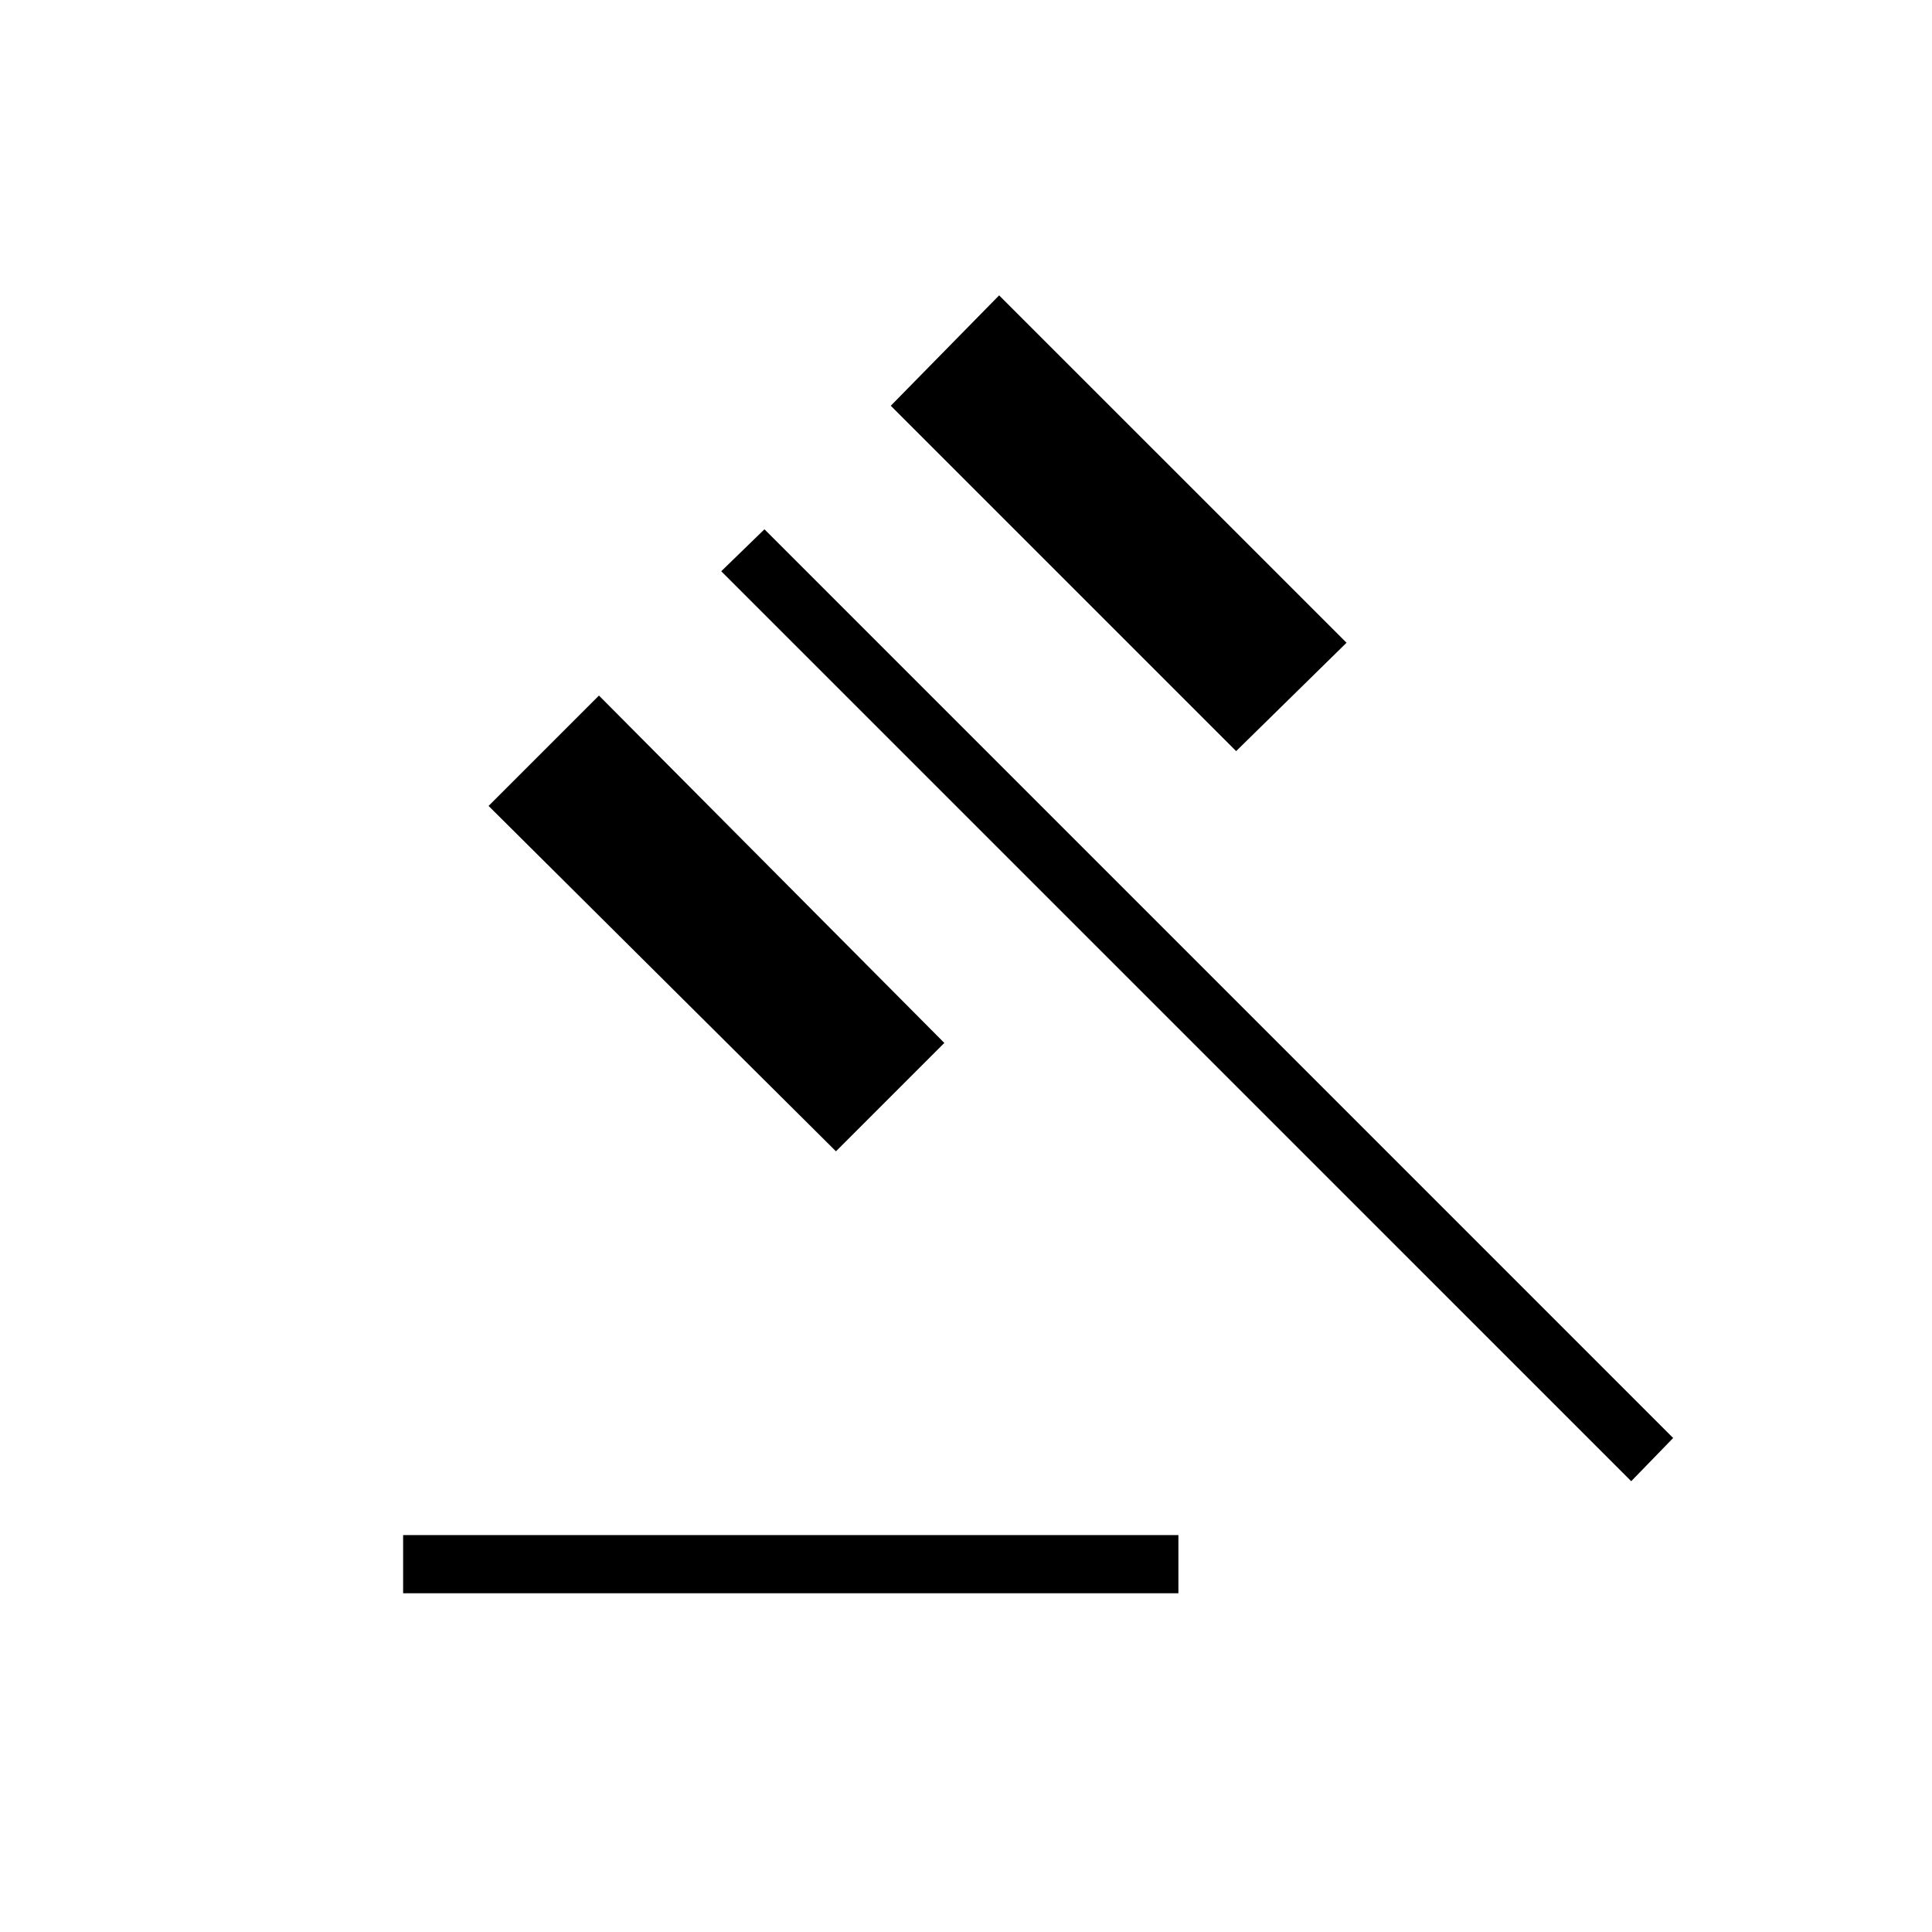 <svg xmlns="http://www.w3.org/2000/svg" height="20" viewBox="0 -960 960 960" width="20"><path d="M200.31-168.31v-28.92h385.23v28.92H200.31Zm215.07-219.61L242.77-559.54l54.85-54.84 171.61 172.61-53.85 53.85Zm198.85-198.85L442.62-758.38l53.84-54.85 172.62 172.61-54.85 53.85ZM810.54-224 358.38-676.15 379.85-697l451.53 451.54L810.54-224Z"/></svg>